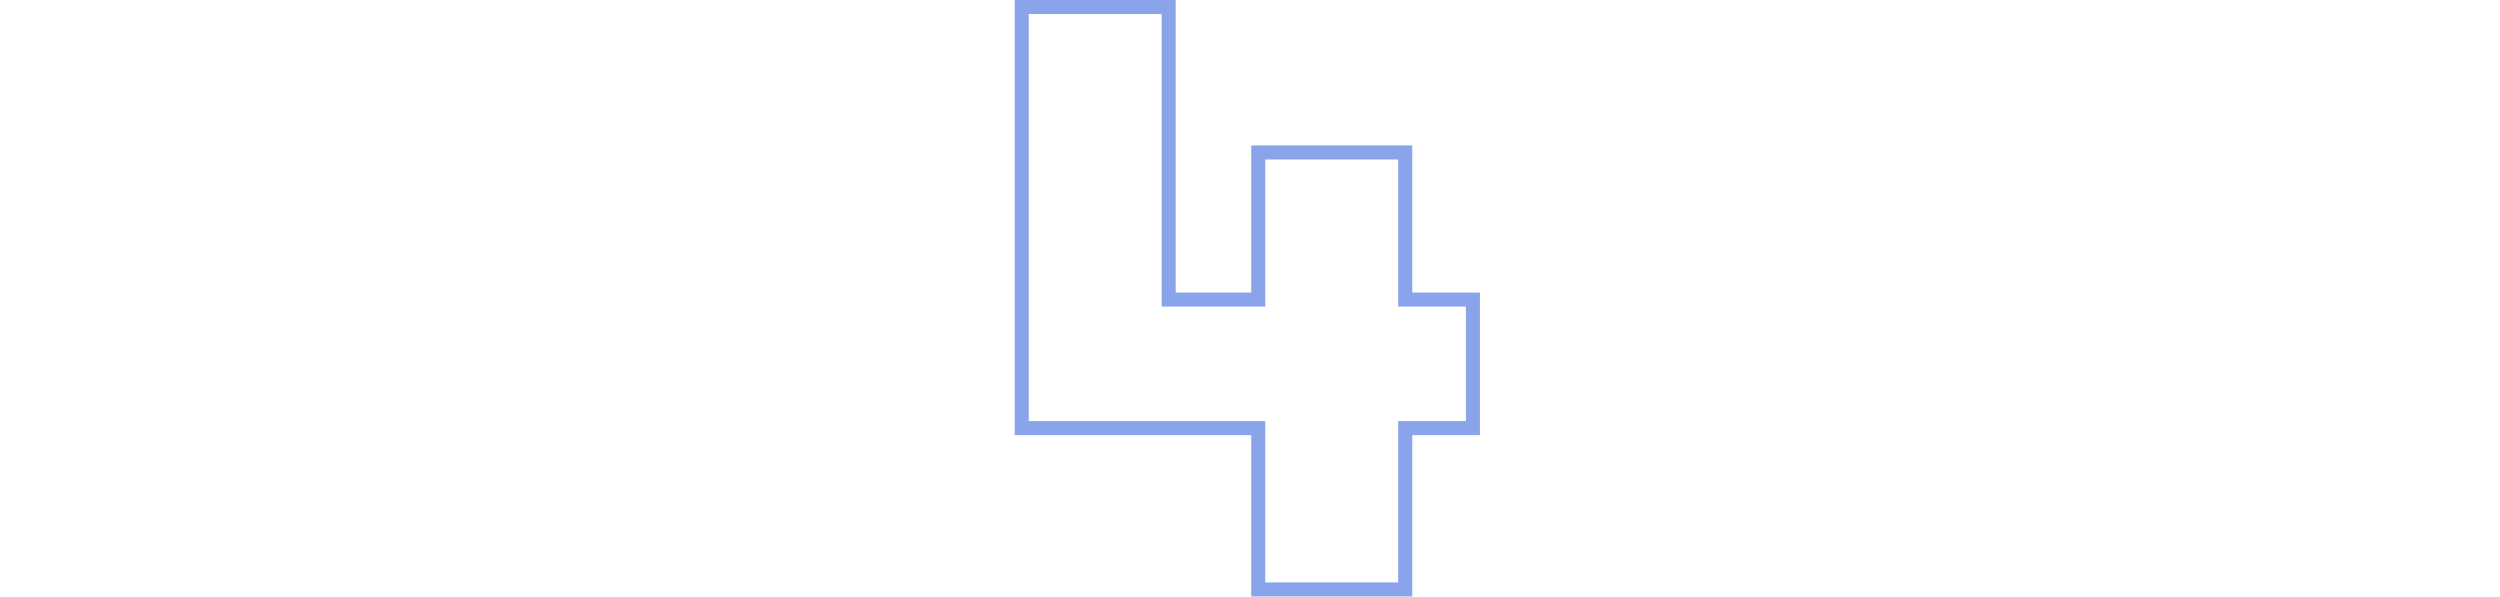 <svg height="1em" viewBox="0 0 67 85" fill="none" xmlns="http://www.w3.org/2000/svg">
<path fill-rule="evenodd" clip-rule="evenodd" d="M66.237 41.65V61.953H56.598V84.92H33.677V61.953H0V0H22.921V41.65H33.677V20.706H56.598V41.65H66.237ZM35.677 43.65H20.921V2H2V59.953H35.677V82.92H54.598V59.953H64.237V43.65H54.598V22.706H35.677V43.65Z" fill="#8AA4EB"/>
</svg>
